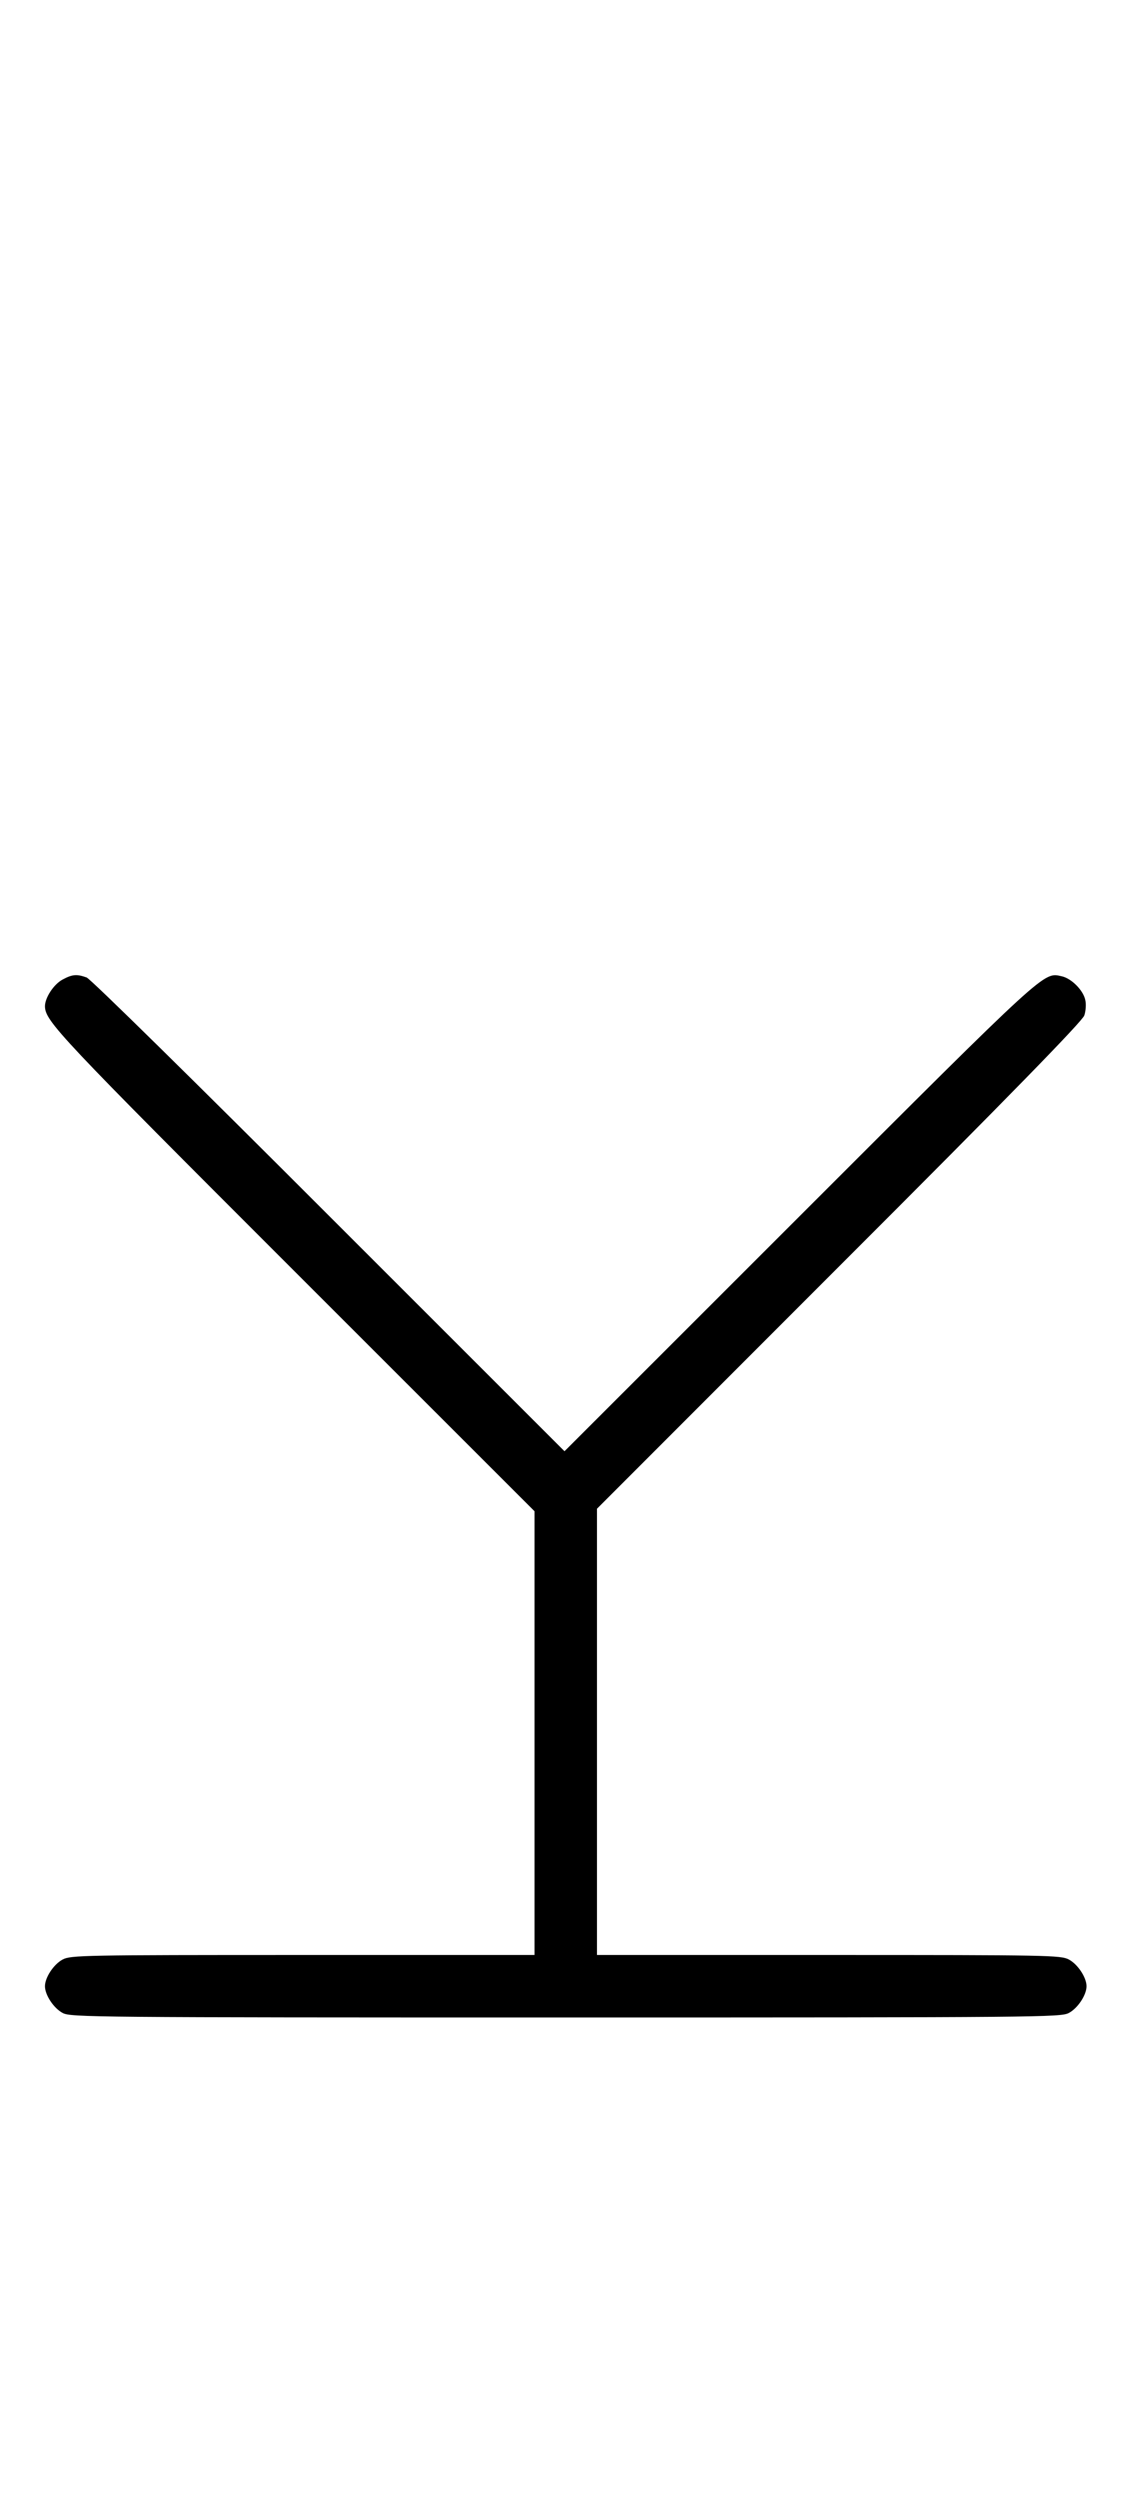 <?xml version="1.0" standalone="no"?>
<!DOCTYPE svg PUBLIC "-//W3C//DTD SVG 20010904//EN"
 "http://www.w3.org/TR/2001/REC-SVG-20010904/DTD/svg10.dtd">
<svg version="1.0" xmlns="http://www.w3.org/2000/svg"
 width="452pt" height="1000pt" viewBox="0 0 452 1000"
 preserveAspectRatio="xMidYMid meet">
<g transform="translate(0,1000) scale(0.1,-0.1)"
fill="#000000" stroke="none">
<path d="M251 6082 c-36 -19 -71 -73 -71 -107 1 -60 52 -114 999 -1060 l961
-960 0 -887 0 -888 -928 0 c-879 0 -929 -1 -961 -18 -36 -19 -71 -72 -71 -107
0 -35 35 -88 71 -107 32 -17 115 -18 2014 -18 1899 0 1982 1 2014 18 36 19 71
72 71 107 0 35 -35 88 -71 107 -32 17 -82 18 -961 18 l-928 0 0 893 0 892 970
970 c687 686 973 980 981 1003 6 17 8 46 4 62 -8 39 -56 87 -95 95 -73 16 -53
35 -1048 -959 l-942 -941 -943 942 c-531 531 -954 947 -970 953 -39 14 -57 13
-96 -8z"/>
</g>
</svg>

